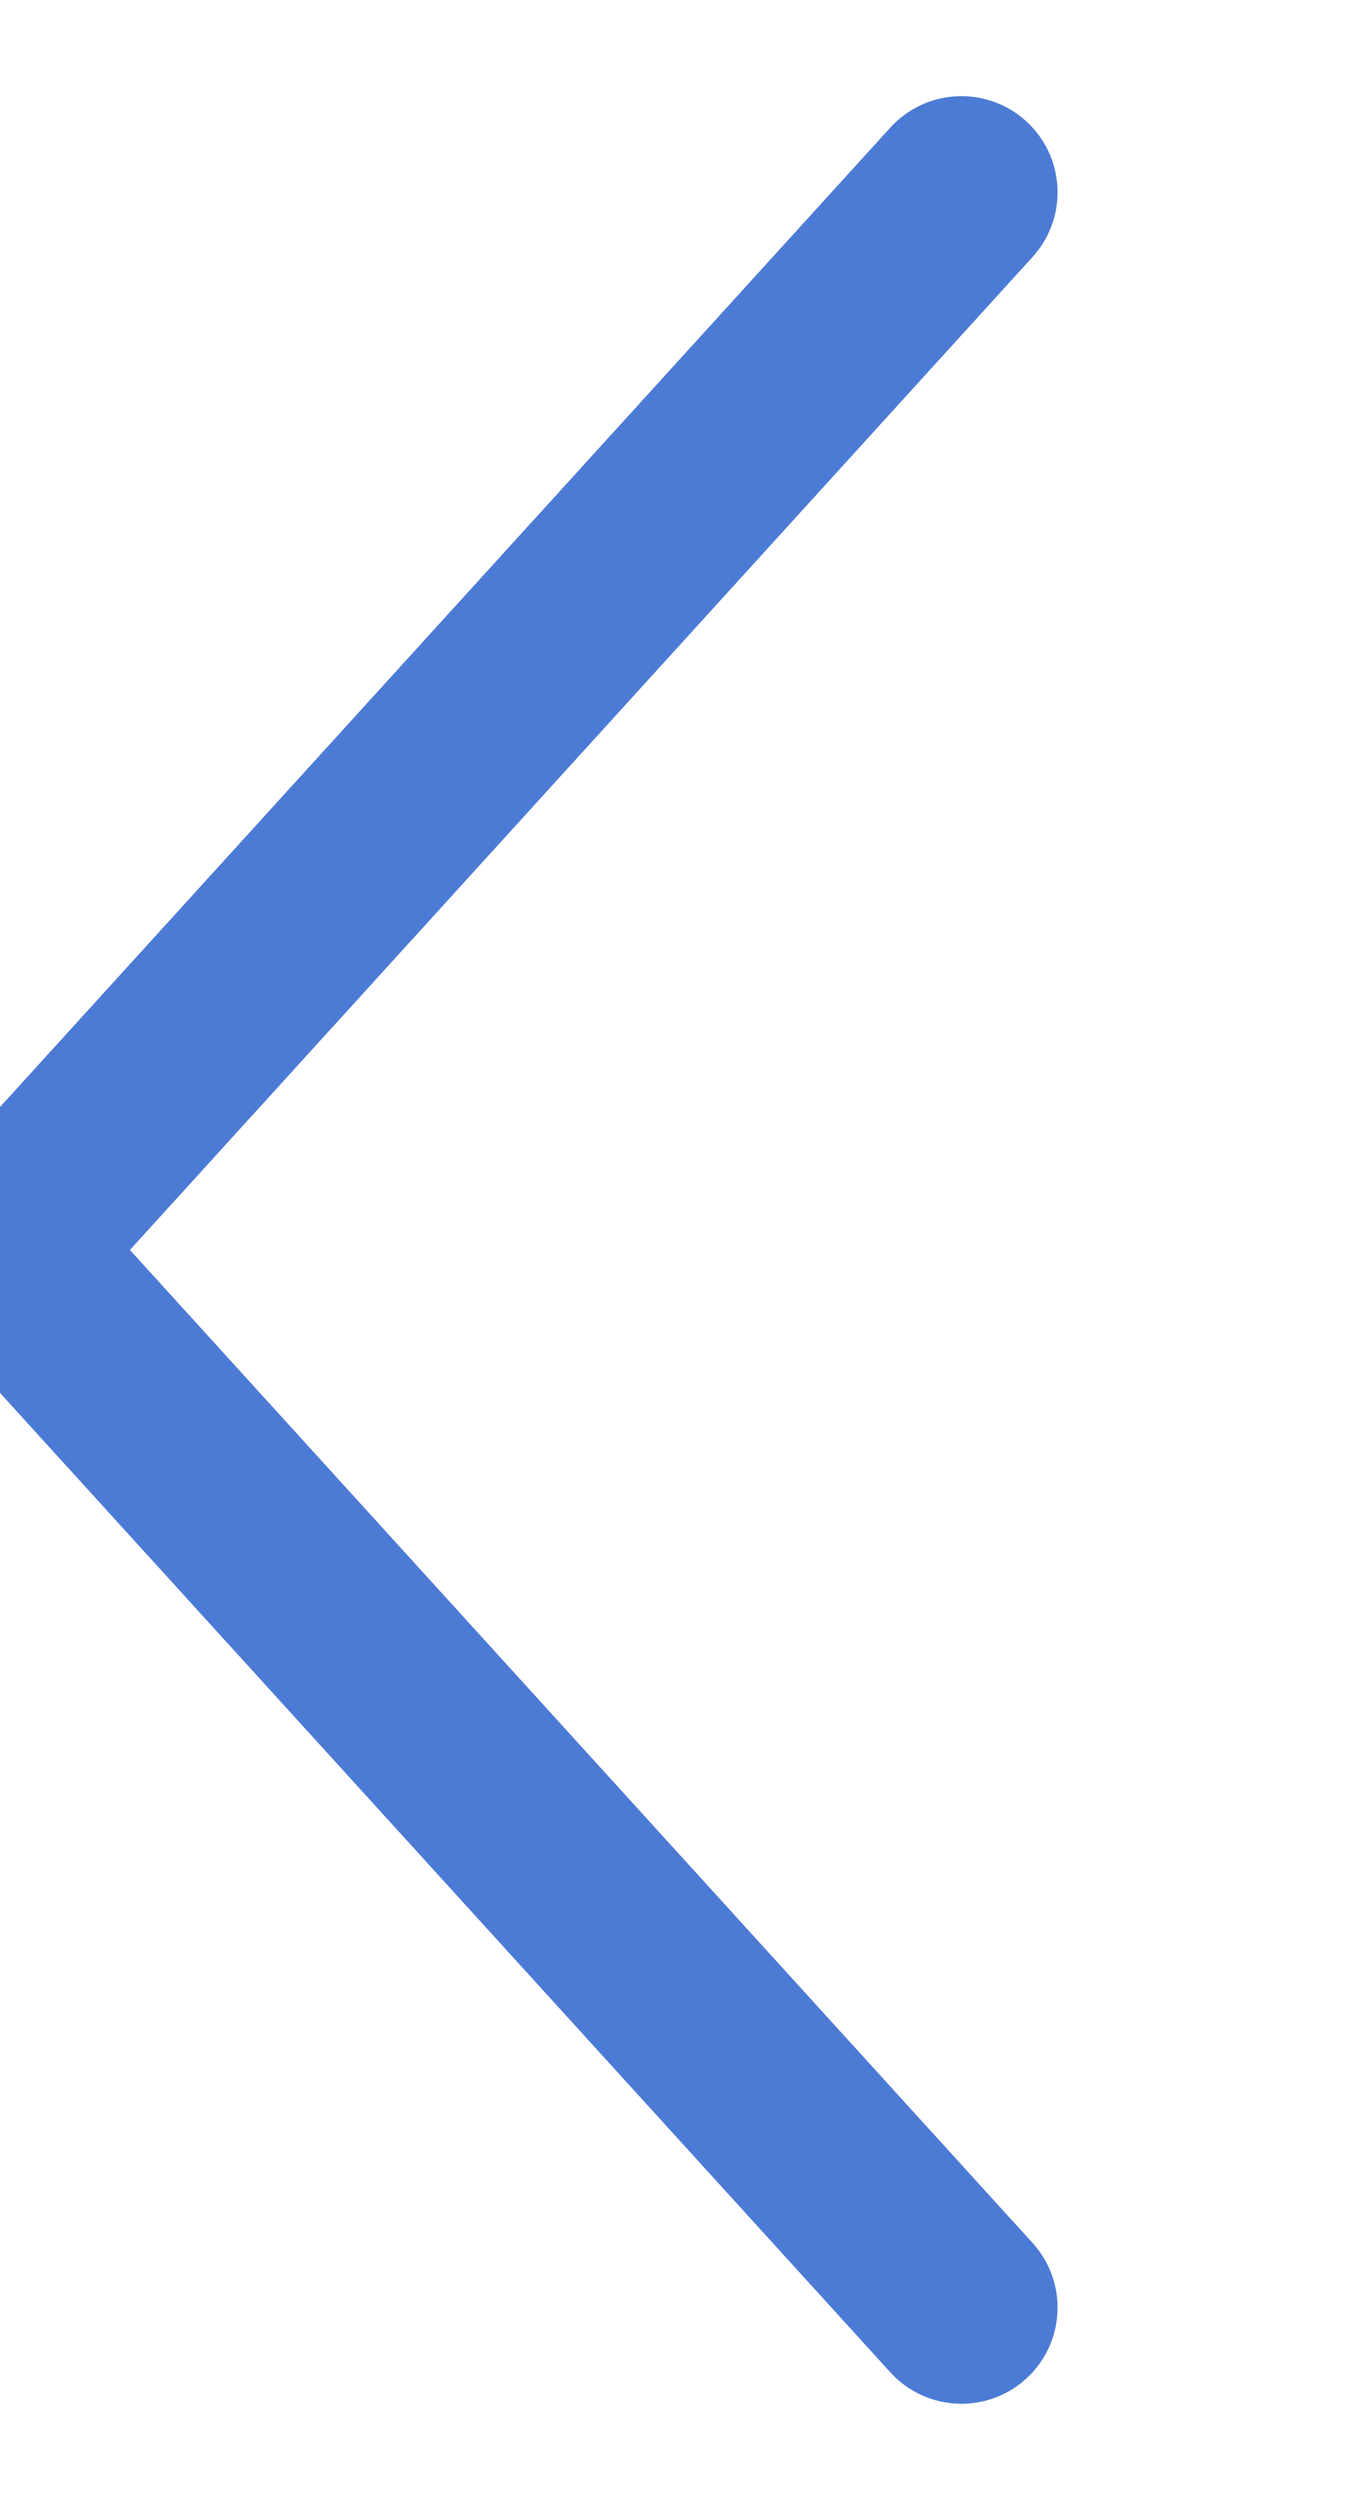 <svg width="7" height="13" viewBox="0 0 7 13" fill="none" xmlns="http://www.w3.org/2000/svg">
<g clip-path="url(#clip0)">
<path d="M5 1L0 6.5L5 12" stroke="#4C7BD5" stroke-miterlimit="10" stroke-linecap="round" stroke-linejoin="round"/>
</g>
<defs>
<clipPath id="clip0">
<rect width="7" height="13" fill="white"/>
</clipPath>
</defs>
</svg>
